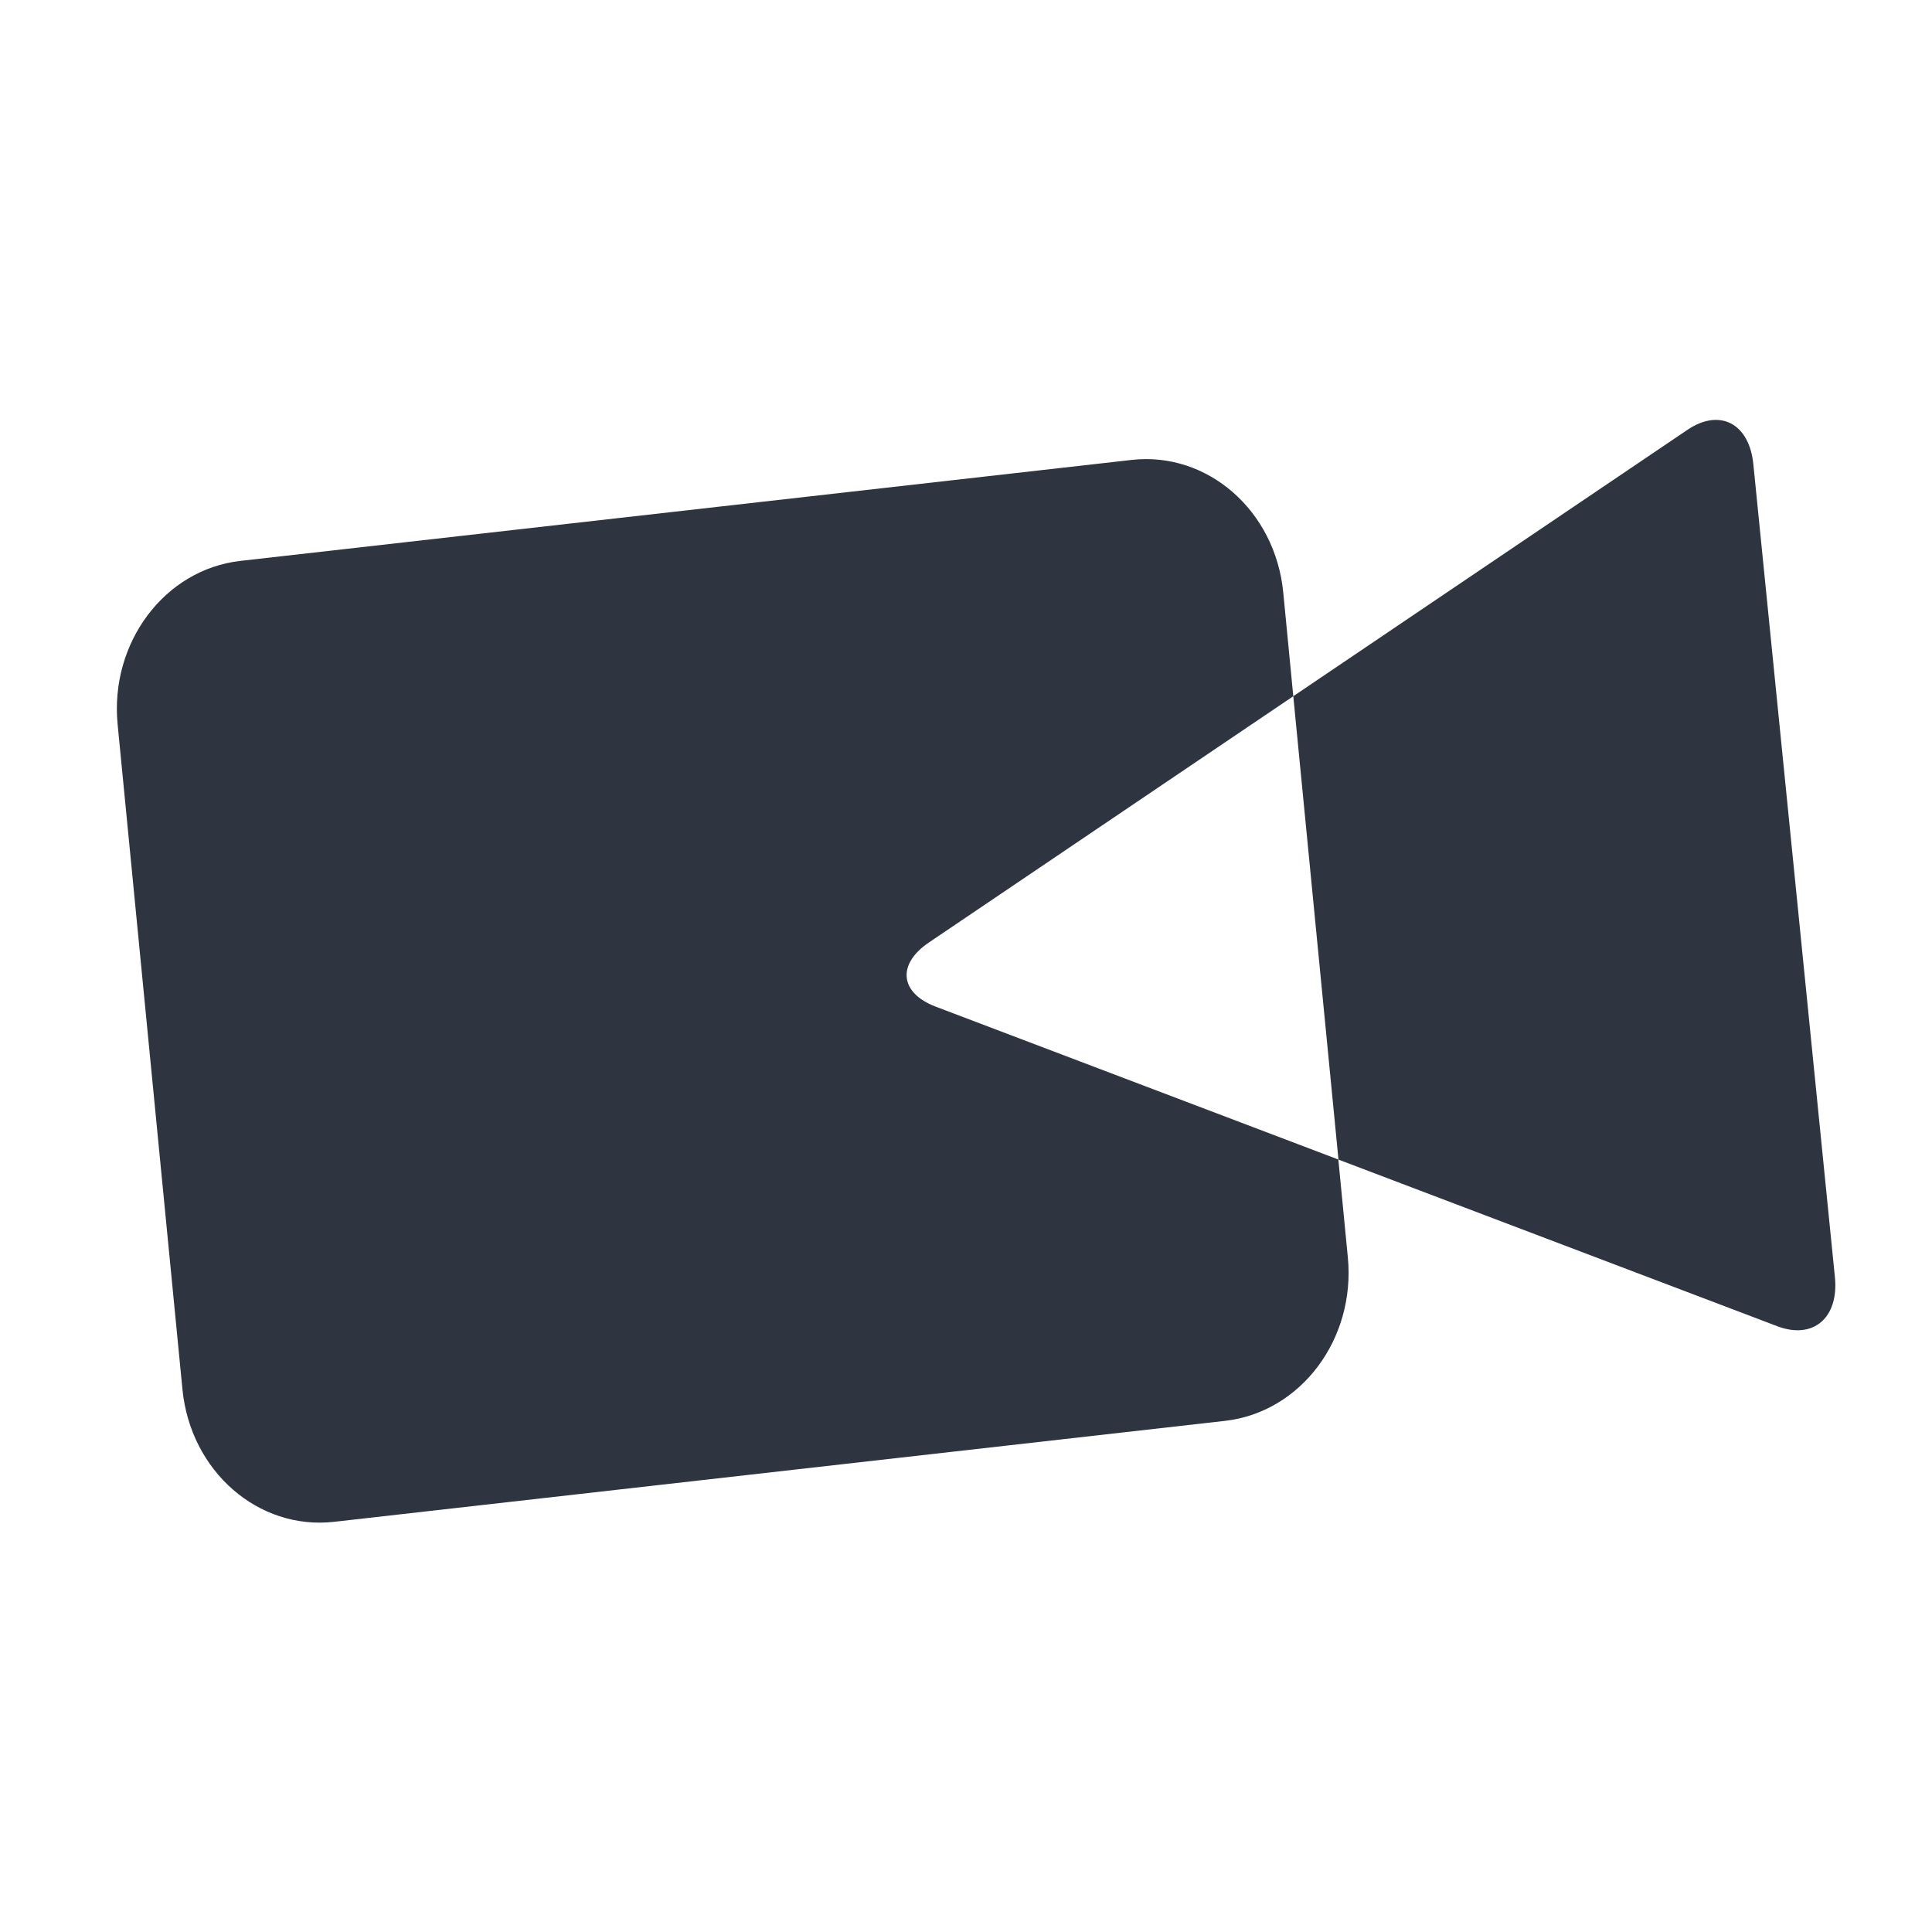 <?xml version='1.0' encoding='UTF-8'?>
<svg xmlns:inkscape="http://www.inkscape.org/namespaces/inkscape" xmlns:sodipodi="http://sodipodi.sourceforge.net/DTD/sodipodi-0.dtd" xmlns="http://www.w3.org/2000/svg" xmlns:svg="http://www.w3.org/2000/svg" xmlns:rdf="http://www.w3.org/1999/02/22-rdf-syntax-ns#" xmlns:cc="http://creativecommons.org/ns#" xmlns:dc="http://purl.org/dc/elements/1.1/" width="64" height="64" version="1.1" viewBox="0 0 16.933 16.933" id="svg7" sodipodi:docname="com.dec05eba.gpu_screen_recorder.svg" inkscape:version="1.4 (e7c3feb100, 2024-10-09)">
  <sodipodi:namedview id="namedview7" pagecolor="#9c4444" bordercolor="#2e3440" borderopacity="0.25" inkscape:showpageshadow="2" inkscape:pageopacity="0.0" inkscape:pagecheckerboard="0" inkscape:deskcolor="#d1d1d1" inkscape:zoom="6.15625" inkscape:cx="15.837563" inkscape:cy="29.725888" inkscape:window-width="1183" inkscape:window-height="941" inkscape:window-x="35" inkscape:window-y="32" inkscape:window-maximized="0" inkscape:current-layer="svg7" showgrid="false"/>
  <defs id="defs2">
    <style id="current-color-scheme" type="text/css">.ColorScheme-Text {color:#2e3440} .ColorScheme-Highlight {color:#3b4252}</style></defs>
  <path d="m 11.335,6.102 3.455,-2.335 c 0.283,-0.191 0.541,-0.056 0.577,0.3 l 0.715,7.126 c 0.036,0.357 -0.19,0.55 -0.504,0.431 l -3.848,-1.461 0.083,0.856 c 0.07,0.717 -0.412,1.358 -1.075,1.434 L 2.928,13.338 C 2.264,13.413 1.669,12.895 1.599,12.176 L 1.031,6.35 C 0.961,5.633 1.443,4.991 2.107,4.916 L 9.918,4.031 C 10.582,3.956 11.177,4.474 11.247,5.192 Z m 0,0 -3.193,2.158 C 7.86,8.45 7.885,8.702 8.199,8.822 l 3.532,1.341 z" id="path27" style="fill:#2e3440;fill-opacity:1;stroke:none;stroke-width:0.473;stroke-dasharray:none;stroke-opacity:0.3" class="ColorScheme-Text"/>
  </svg>
